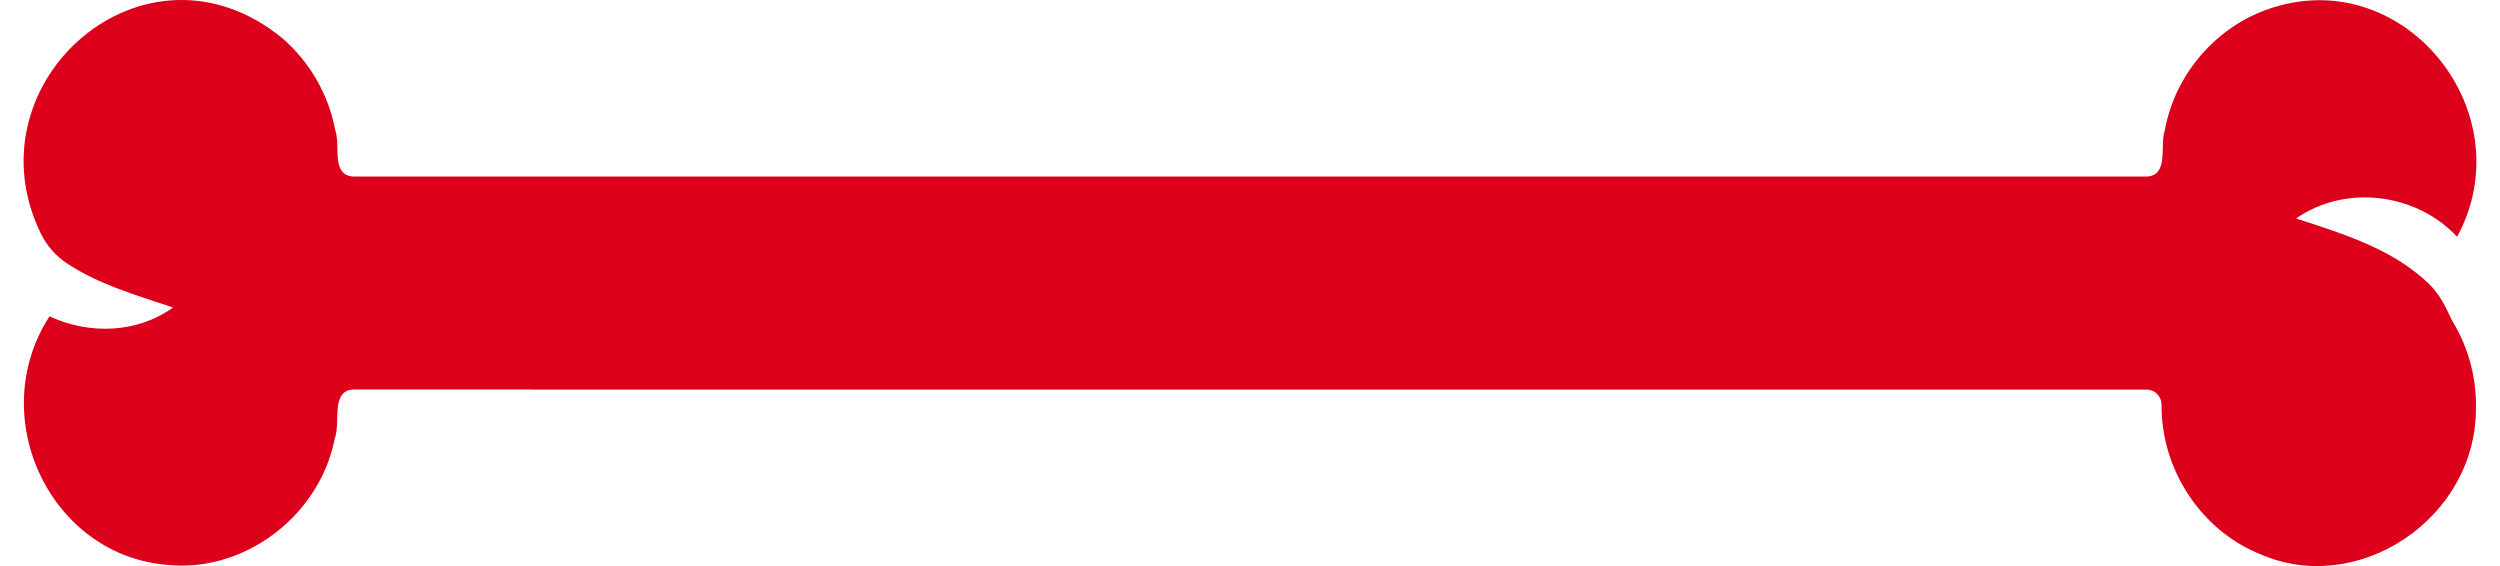 <svg width="53" height="12" viewBox="0 0 53 12" fill="none" xmlns="http://www.w3.org/2000/svg">
<path d="M11.246 8.256H7.489C7.002 8.285 7.227 8.968 7.097 9.295C6.786 10.906 5.23 12.11 3.621 11.981C1.081 11.83 -0.337 8.849 1.049 6.706C1.889 7.098 2.909 7.066 3.667 6.519C2.842 6.242 2.09 6.027 1.42 5.584C1.183 5.426 0.989 5.207 0.866 4.952C-0.697 1.748 3.078 -1.575 5.989 0.813C6.564 1.309 6.966 2.003 7.107 2.758C7.224 3.078 7.009 3.711 7.489 3.743C8.589 3.743 45.514 3.743 45.514 3.743C45.99 3.711 45.782 3.093 45.892 2.773C46.107 1.546 47.035 0.507 48.203 0.155C51.015 -0.722 53.506 2.406 52.091 5.02C51.212 4.081 49.713 3.909 48.676 4.632C49.685 4.959 50.729 5.279 51.495 6.019C51.689 6.206 51.819 6.444 51.932 6.688C51.953 6.735 51.978 6.785 52.006 6.832C52.328 7.371 52.508 8.008 52.49 8.687C52.476 10.996 49.988 12.661 47.906 11.744C46.664 11.24 45.814 9.957 45.825 8.583C45.825 8.403 45.684 8.259 45.507 8.259L11.246 8.259V8.256Z" fill="#DC001B"/>
</svg>
